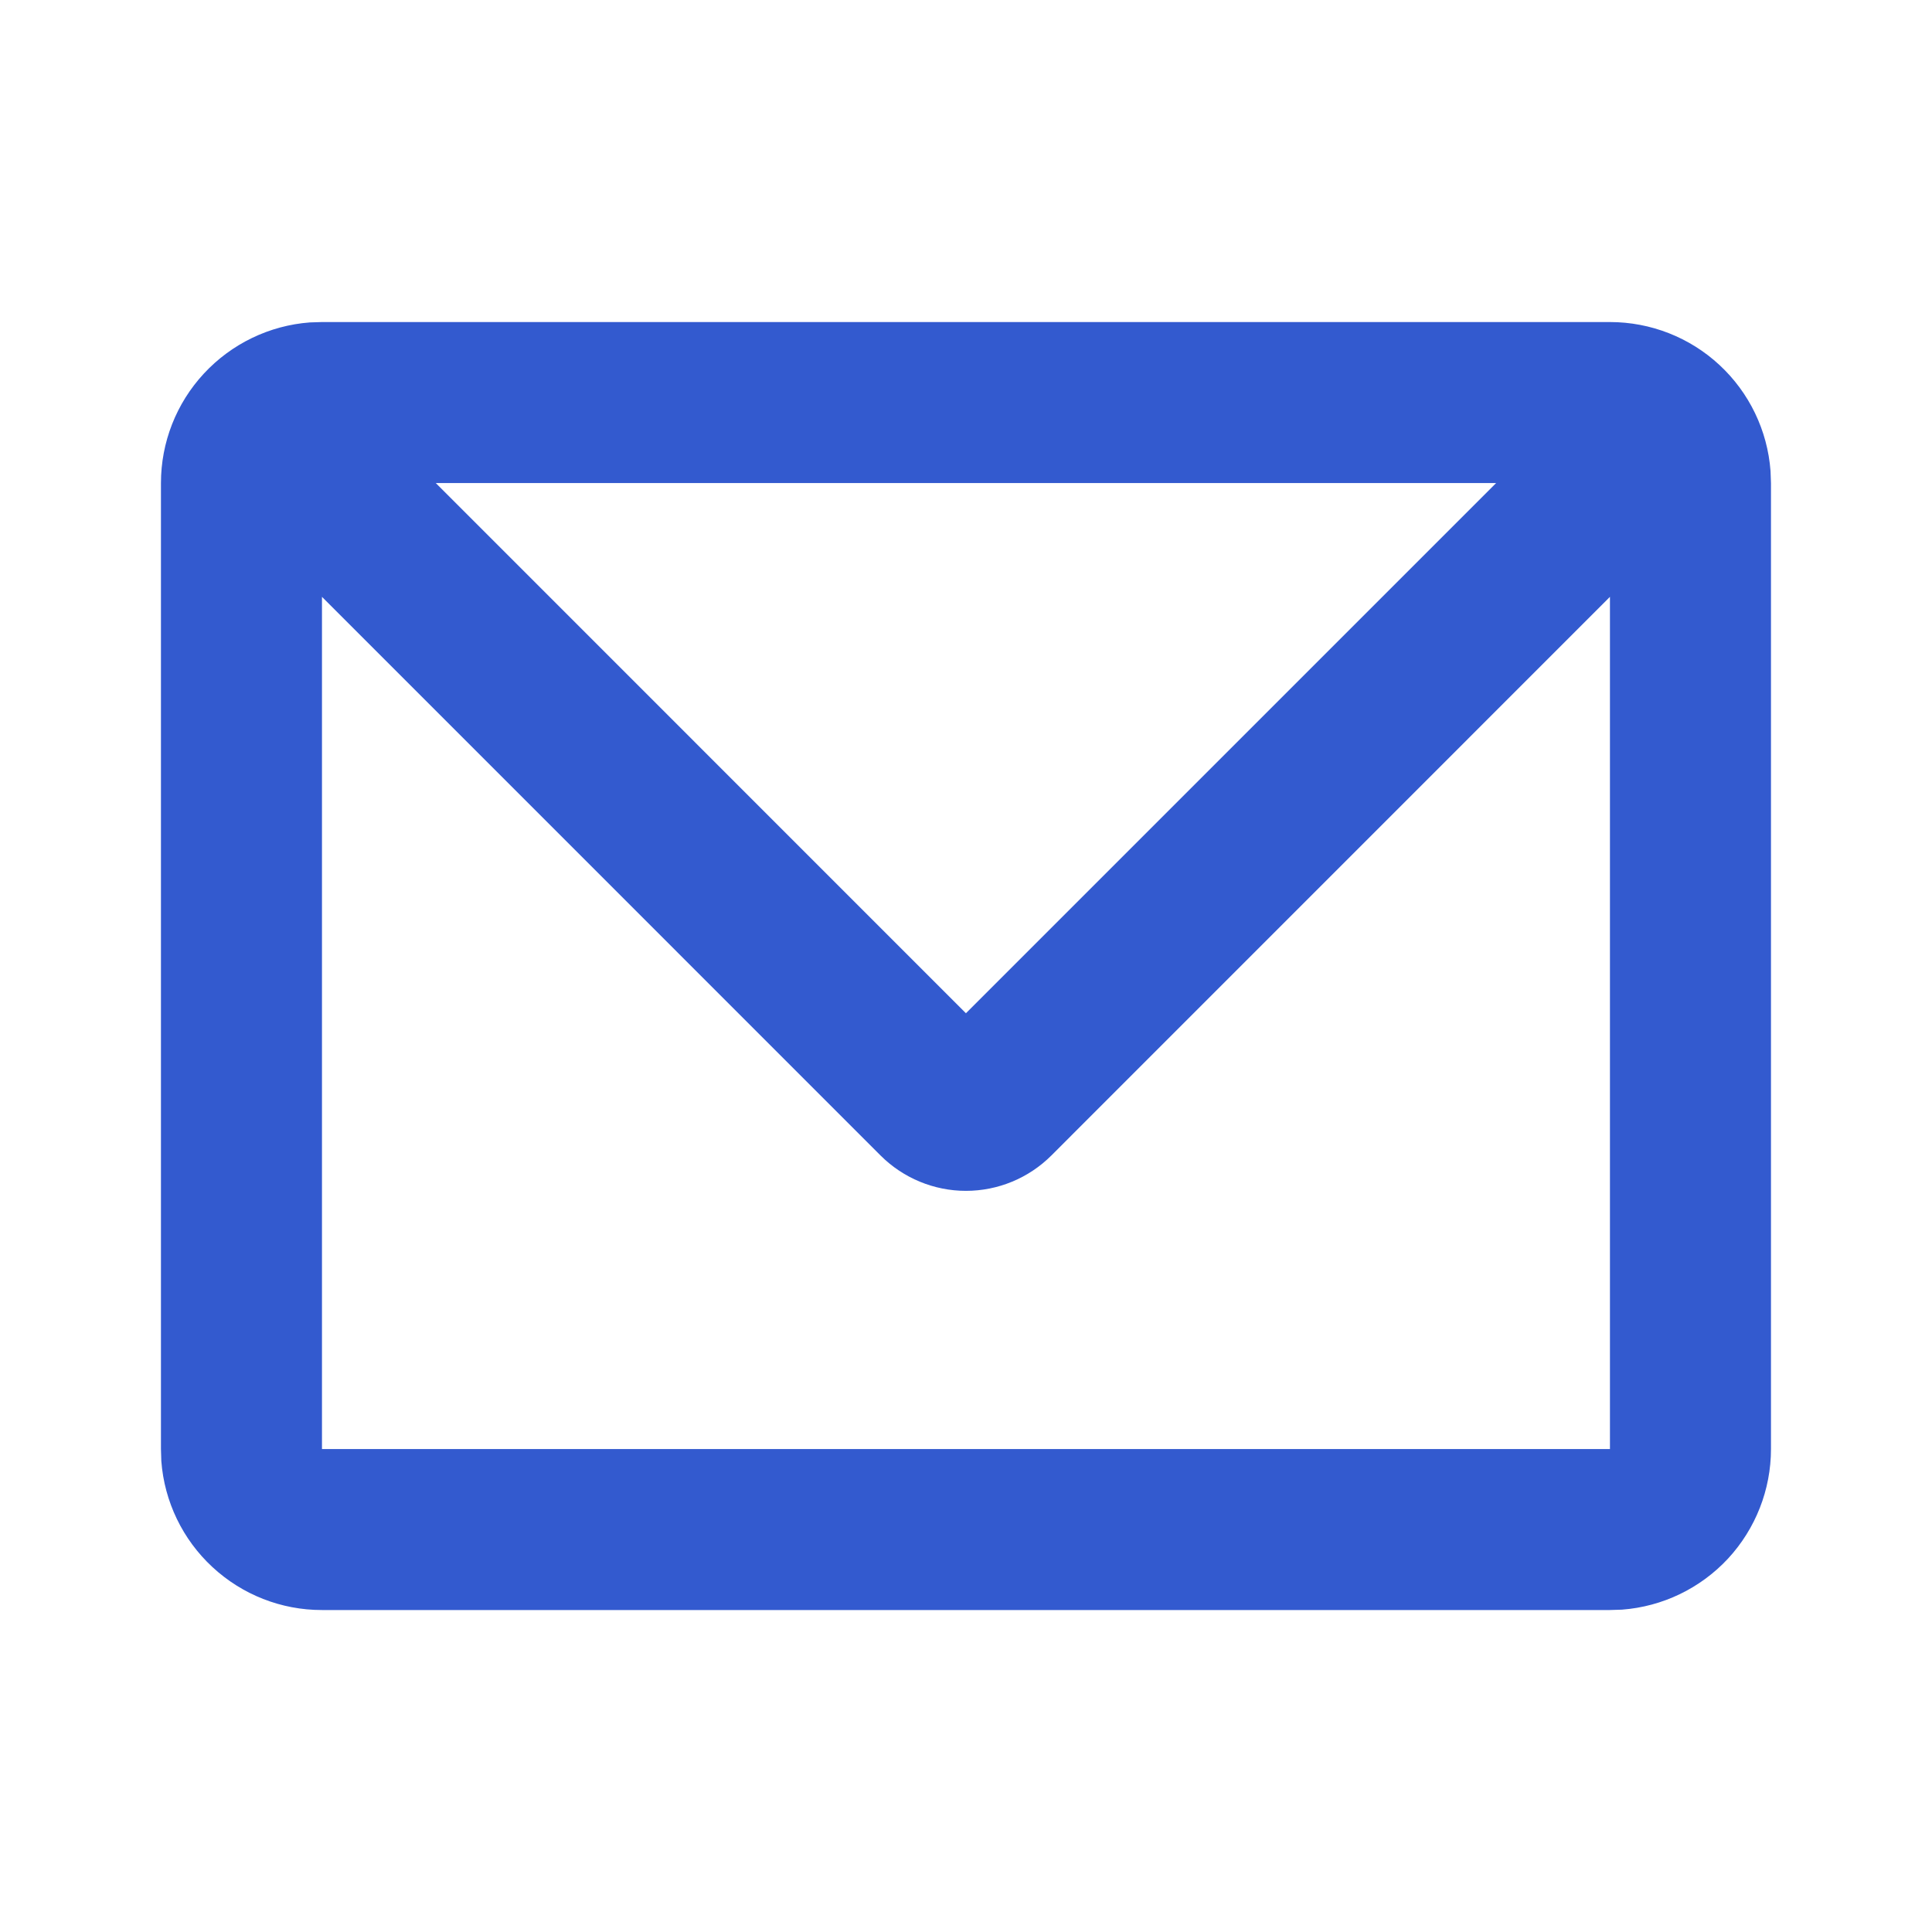 <svg width="26" height="26" viewBox="0 0 26 26" fill="none" xmlns="http://www.w3.org/2000/svg">
<path d="M21.666 4.334C22.213 4.334 22.739 4.54 23.14 4.912C23.541 5.284 23.786 5.793 23.827 6.338L23.833 6.501V19.501C23.833 20.047 23.626 20.574 23.255 20.975C22.883 21.375 22.374 21.621 21.828 21.662L21.666 21.667H4.333C3.786 21.668 3.26 21.461 2.859 21.089C2.458 20.718 2.212 20.208 2.171 19.663L2.166 19.501V6.501C2.166 5.954 2.372 5.428 2.744 5.027C3.116 4.626 3.625 4.38 4.17 4.339L4.333 4.334H21.666ZM21.666 8.032L14.148 15.551C13.843 15.855 13.43 16.026 12.999 16.026C12.569 16.026 12.156 15.855 11.851 15.551L4.333 8.032V19.501H21.666V8.032ZM20.134 6.501H5.865L12.999 13.636L20.134 6.501Z" fill="#335ACF"/>
</svg>
